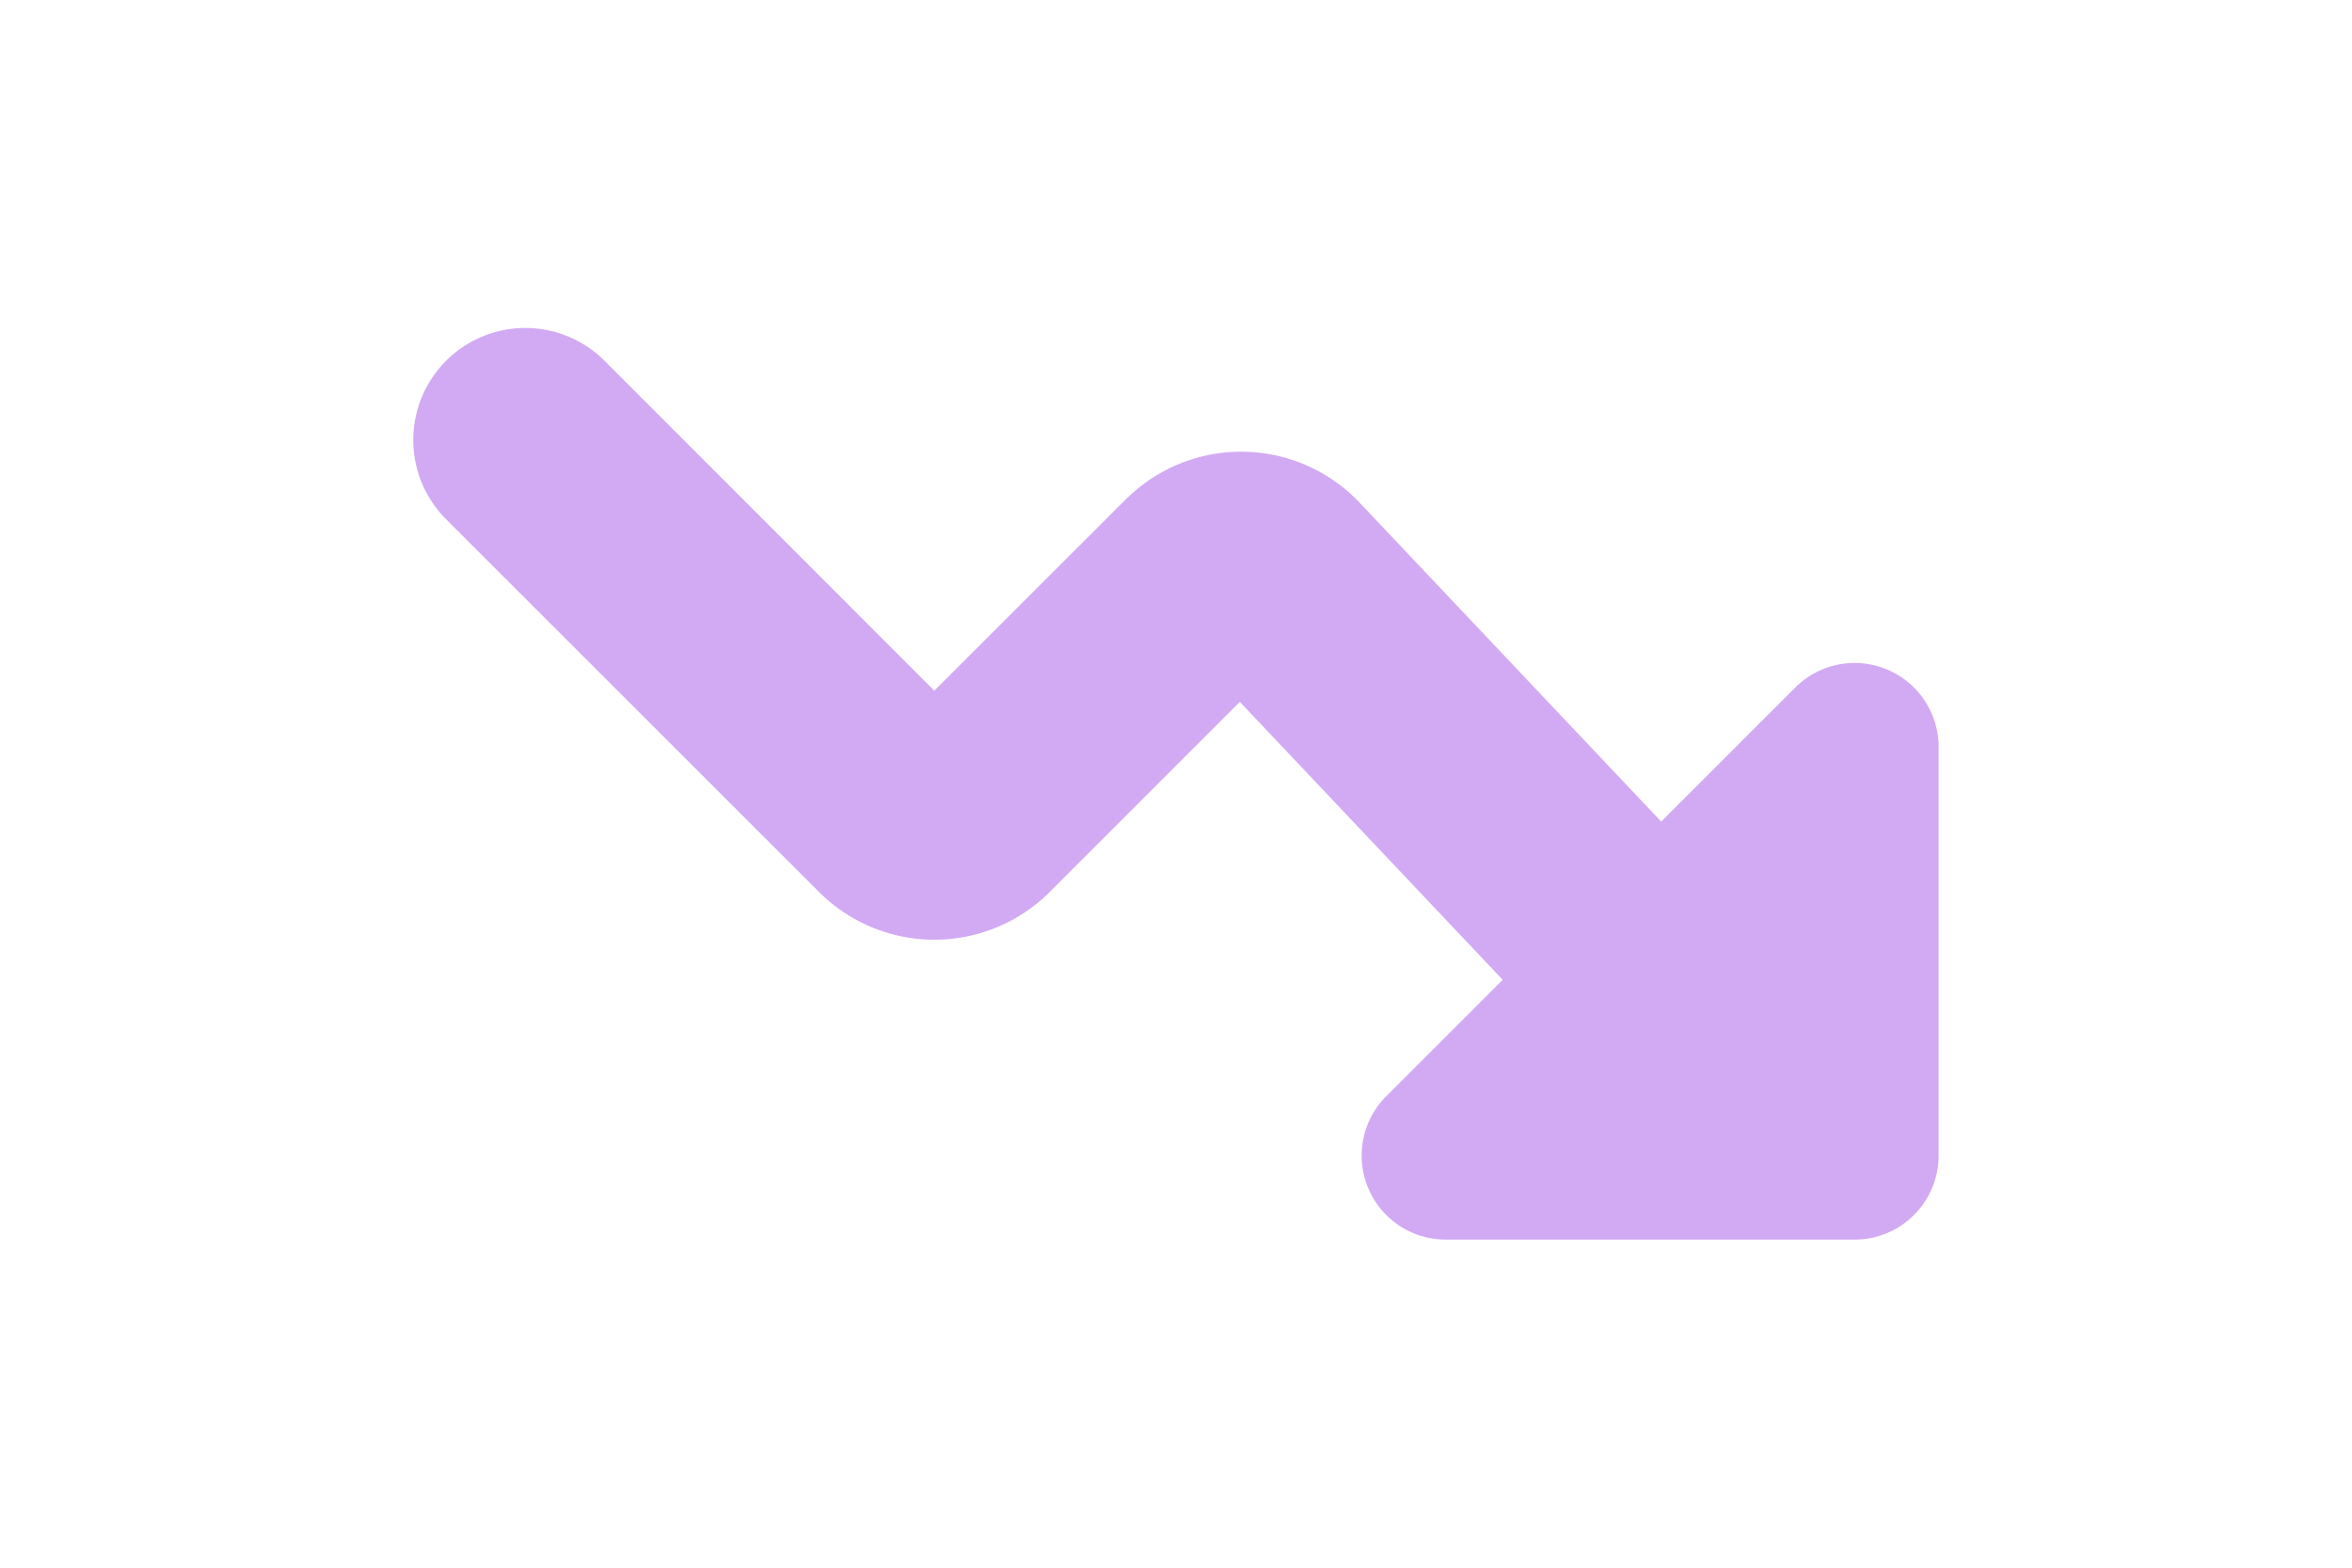 <svg xmlns="http://www.w3.org/2000/svg" width="3em" height="2em" viewBox="0 0 14 14"><path fill="#d2aaf3" fill-rule="evenodd" d="M1.898 3.222A1 1 0 1 0 .483 4.637l3.333 3.332l.007.007a1.457 1.457 0 0 0 2.039 0l.007-.007L7.57 6.268L9.917 8.75l-1.04 1.04a.75.75 0 0 0 .53 1.28h3.652a.75.75 0 0 0 .75-.75V6.67a.75.75 0 0 0-1.28-.53l-1.197 1.197l-2.704-2.86a1.457 1.457 0 0 0-2.066-.027v-.001l-.007.007l-1.713 1.712z" clip-rule="evenodd"/></svg>